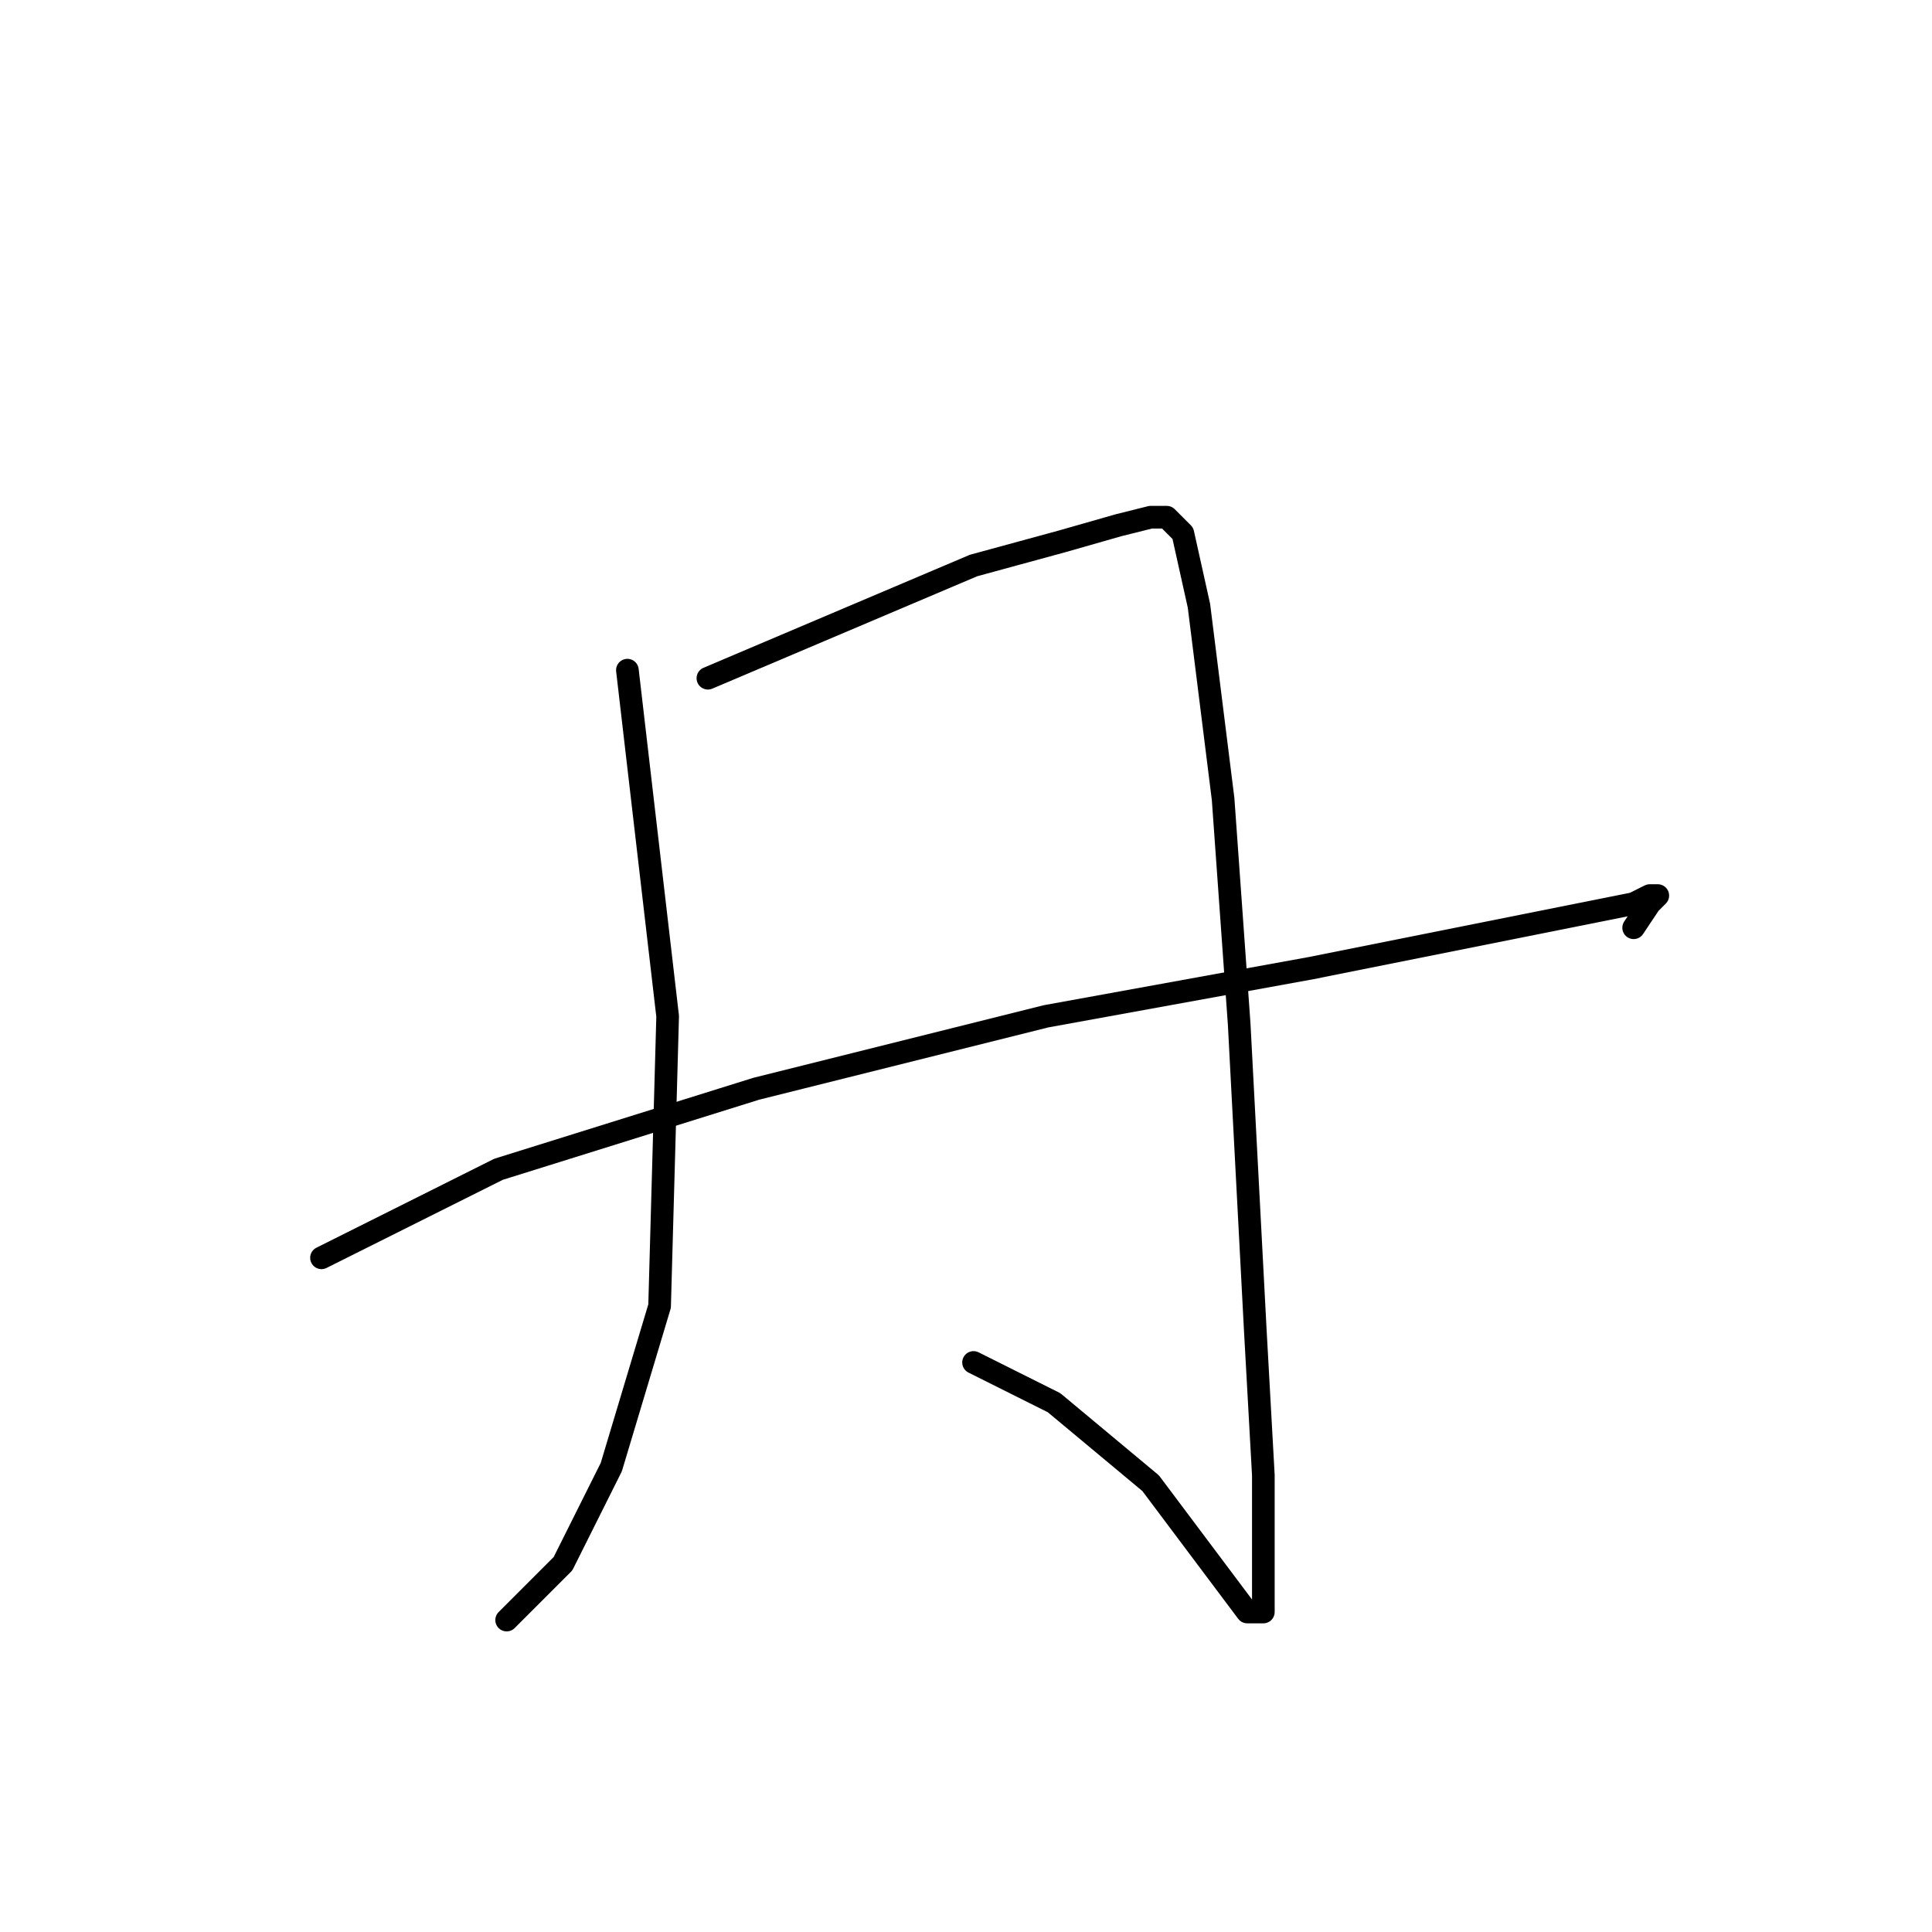 <?xml version="1.0" standalone="no"?>
    <svg width="256" height="256" xmlns="http://www.w3.org/2000/svg" version="1.1">
    <polyline stroke="black" stroke-width="3" stroke-linecap="round" fill="transparent" stroke-linejoin="round" points="83.133 88.8 88.467 134.667 87.4 173.067 81 194.4 74.6 207.2 67.133 214.667 67.133 214.667 " />
        <polyline stroke="black" stroke-width="3" stroke-linecap="round" fill="transparent" stroke-linejoin="round" points="93.8 89.867 129 74.933 140.733 71.733 148.2 69.6 152.467 68.533 154.6 68.533 156.733 70.667 158.867 80.267 162.067 105.867 164.2 135.733 166.333 176.267 167.4 195.467 167.4 207.2 167.4 211.467 167.4 213.6 165.267 213.6 152.467 196.533 139.667 185.867 129 180.533 129 180.533 " />
        <polyline stroke="black" stroke-width="3" stroke-linecap="round" fill="transparent" stroke-linejoin="round" points="42.6 166.667 66.067 154.933 100.2 144.267 138.6 134.667 173.8 128.267 200.467 122.933 216.467 119.733 218.6 118.667 219.667 118.667 218.6 119.733 216.467 122.933 216.467 122.933 " />
        </svg>
